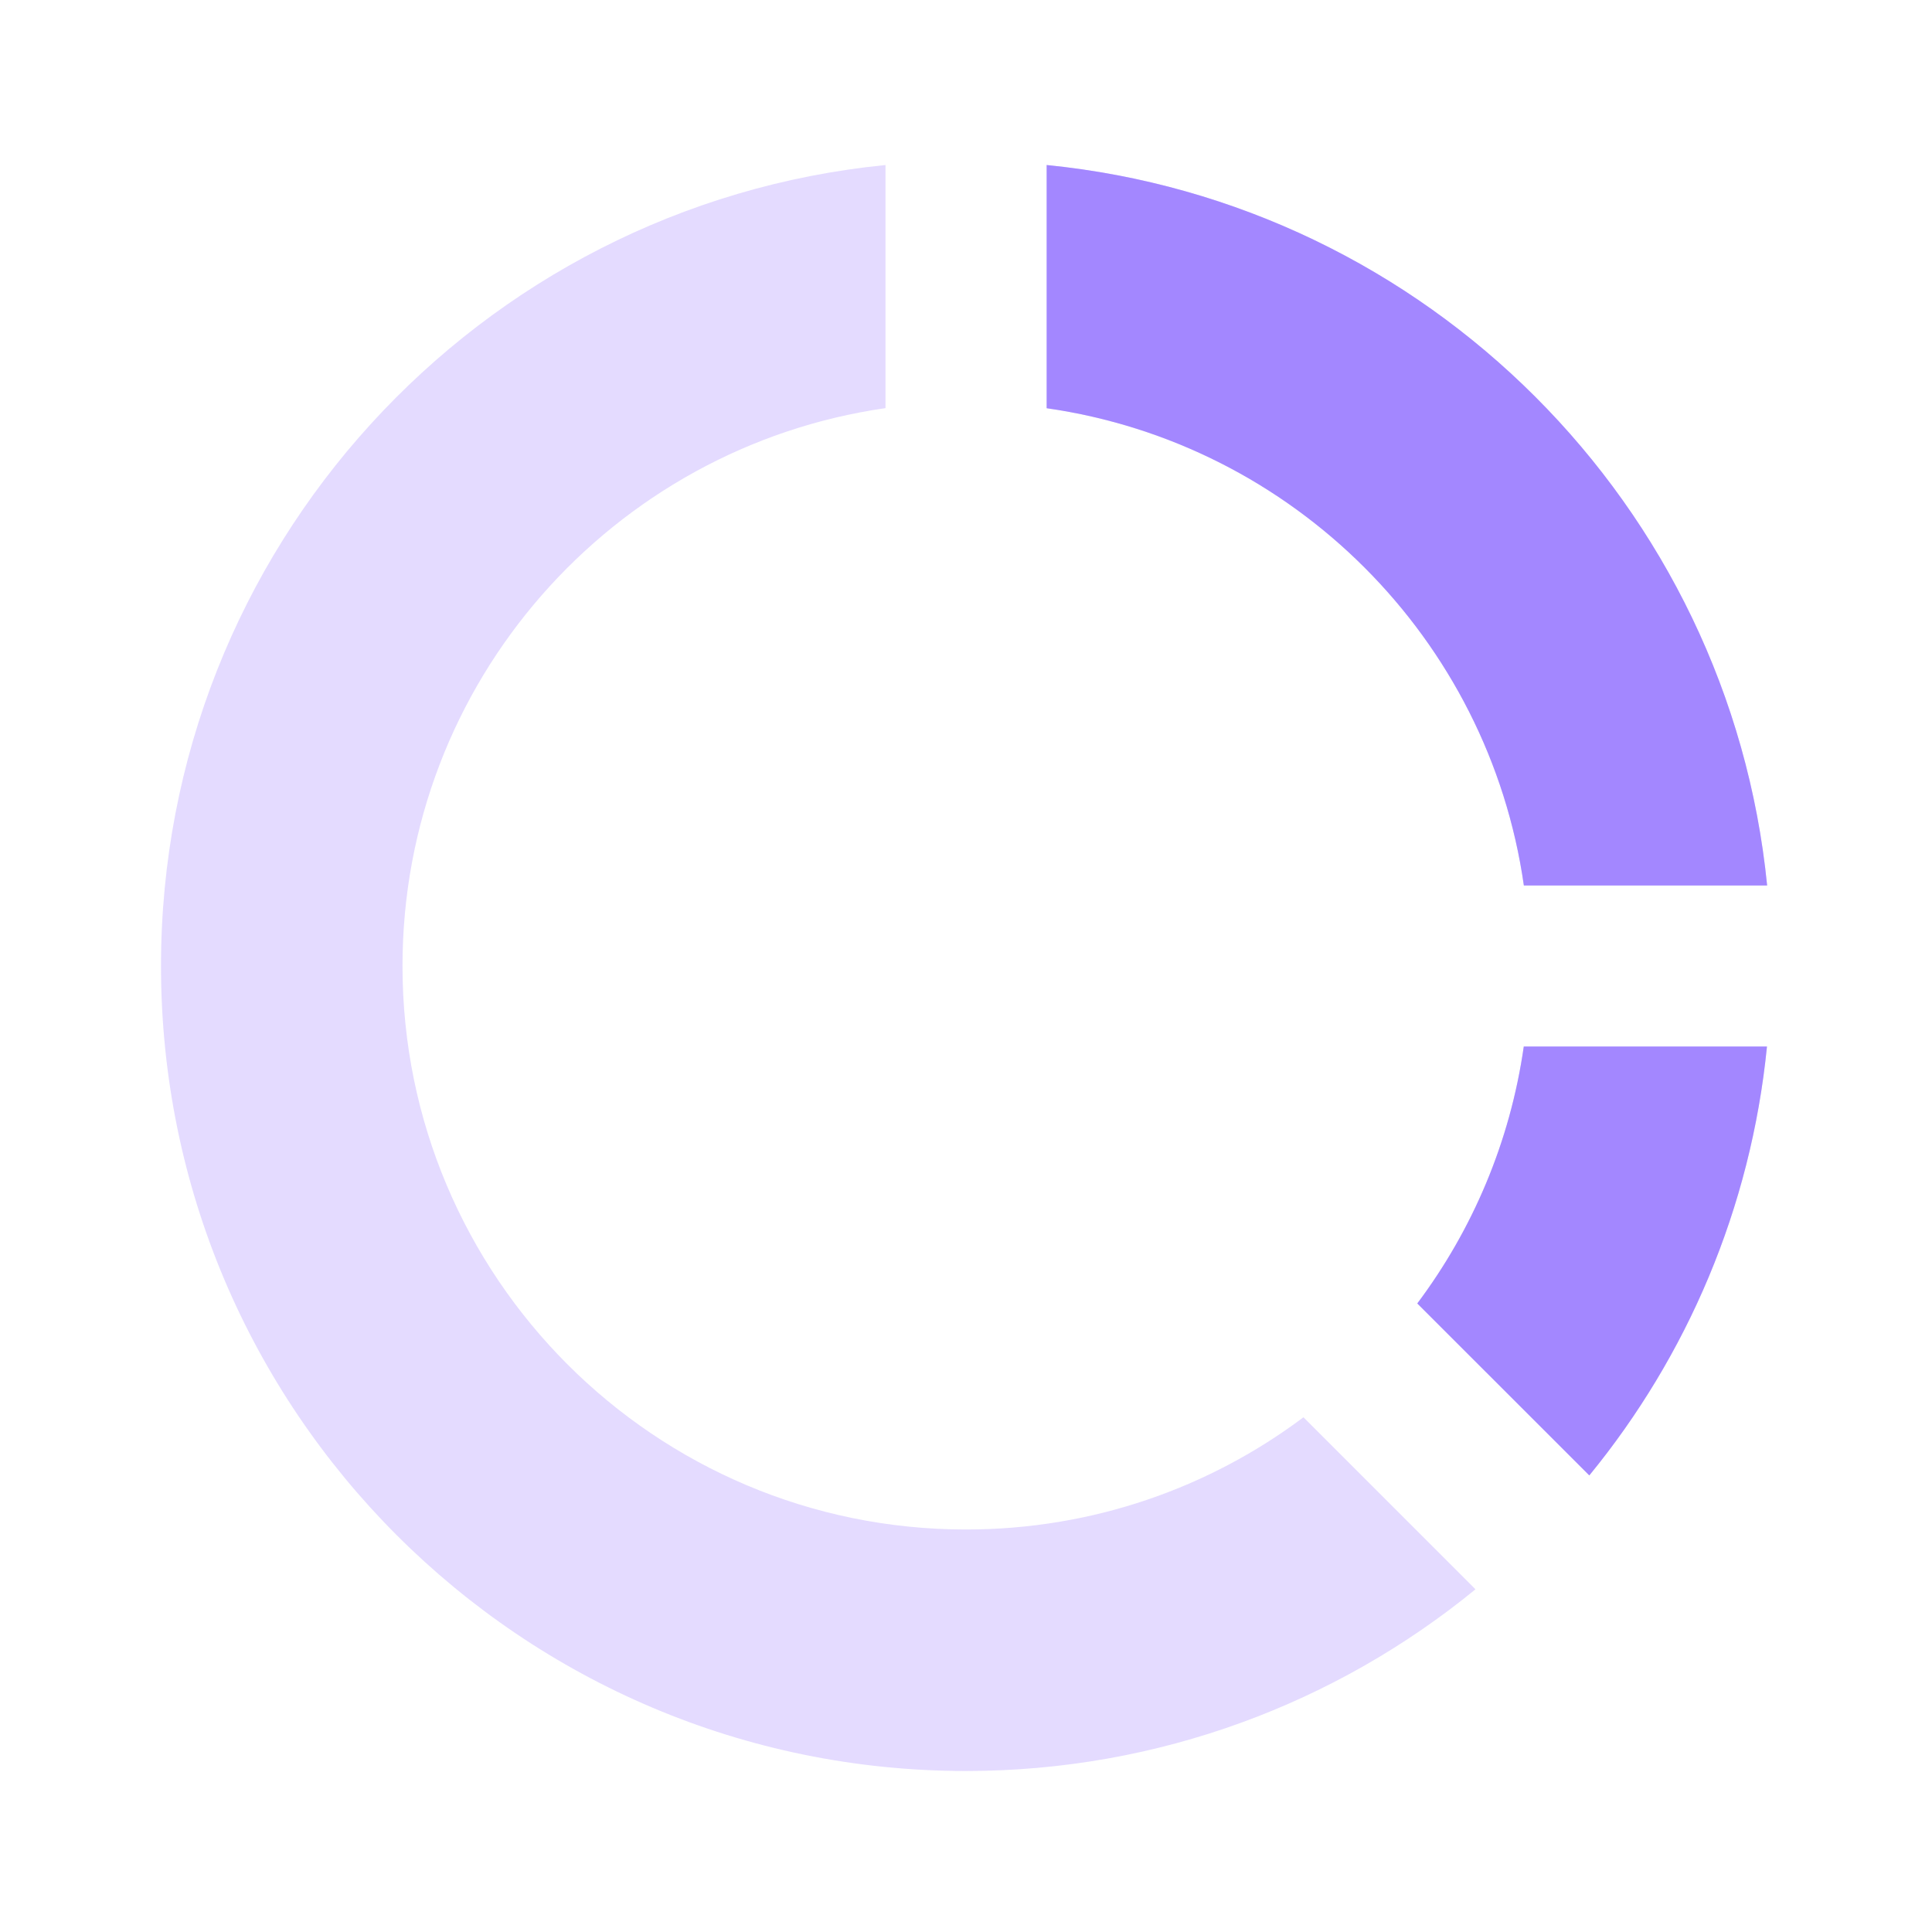 <svg width="48" height="48" viewBox="0 0 48 48" fill="none" xmlns="http://www.w3.org/2000/svg">
<path opacity="0.3" d="M22 4.1V10.14C15.216 11.114 10 16.95 10 24C10 31.732 16.268 38 24 38C27.144 38 30.048 36.964 32.384 35.212L36.658 39.486C33.21 42.306 28.8 44 24 44C12.954 44 4 35.046 4 24C4 13.63 11.894 5.102 22 4.1ZM43.9 26C43.5 30.022 41.912 33.694 39.486 36.656L35.212 32.384C36.586 30.552 37.518 28.372 37.858 26H43.902H43.9ZM26.004 4.1C35.452 5.038 42.964 12.552 43.904 22H37.86C36.984 15.87 32.134 11.02 26.004 10.142V4.098V4.1Z" fill="#A387FF"/>
<path d="M43.9 26C43.5 30.022 41.912 33.694 39.486 36.656L35.212 32.384C36.586 30.552 37.518 28.372 37.858 26H43.902H43.9ZM26.004 4.1C35.452 5.038 42.964 12.552 43.904 22H37.86C36.984 15.87 32.134 11.02 26.004 10.142V4.098V4.1Z" fill="#A387FF"/>
</svg>
